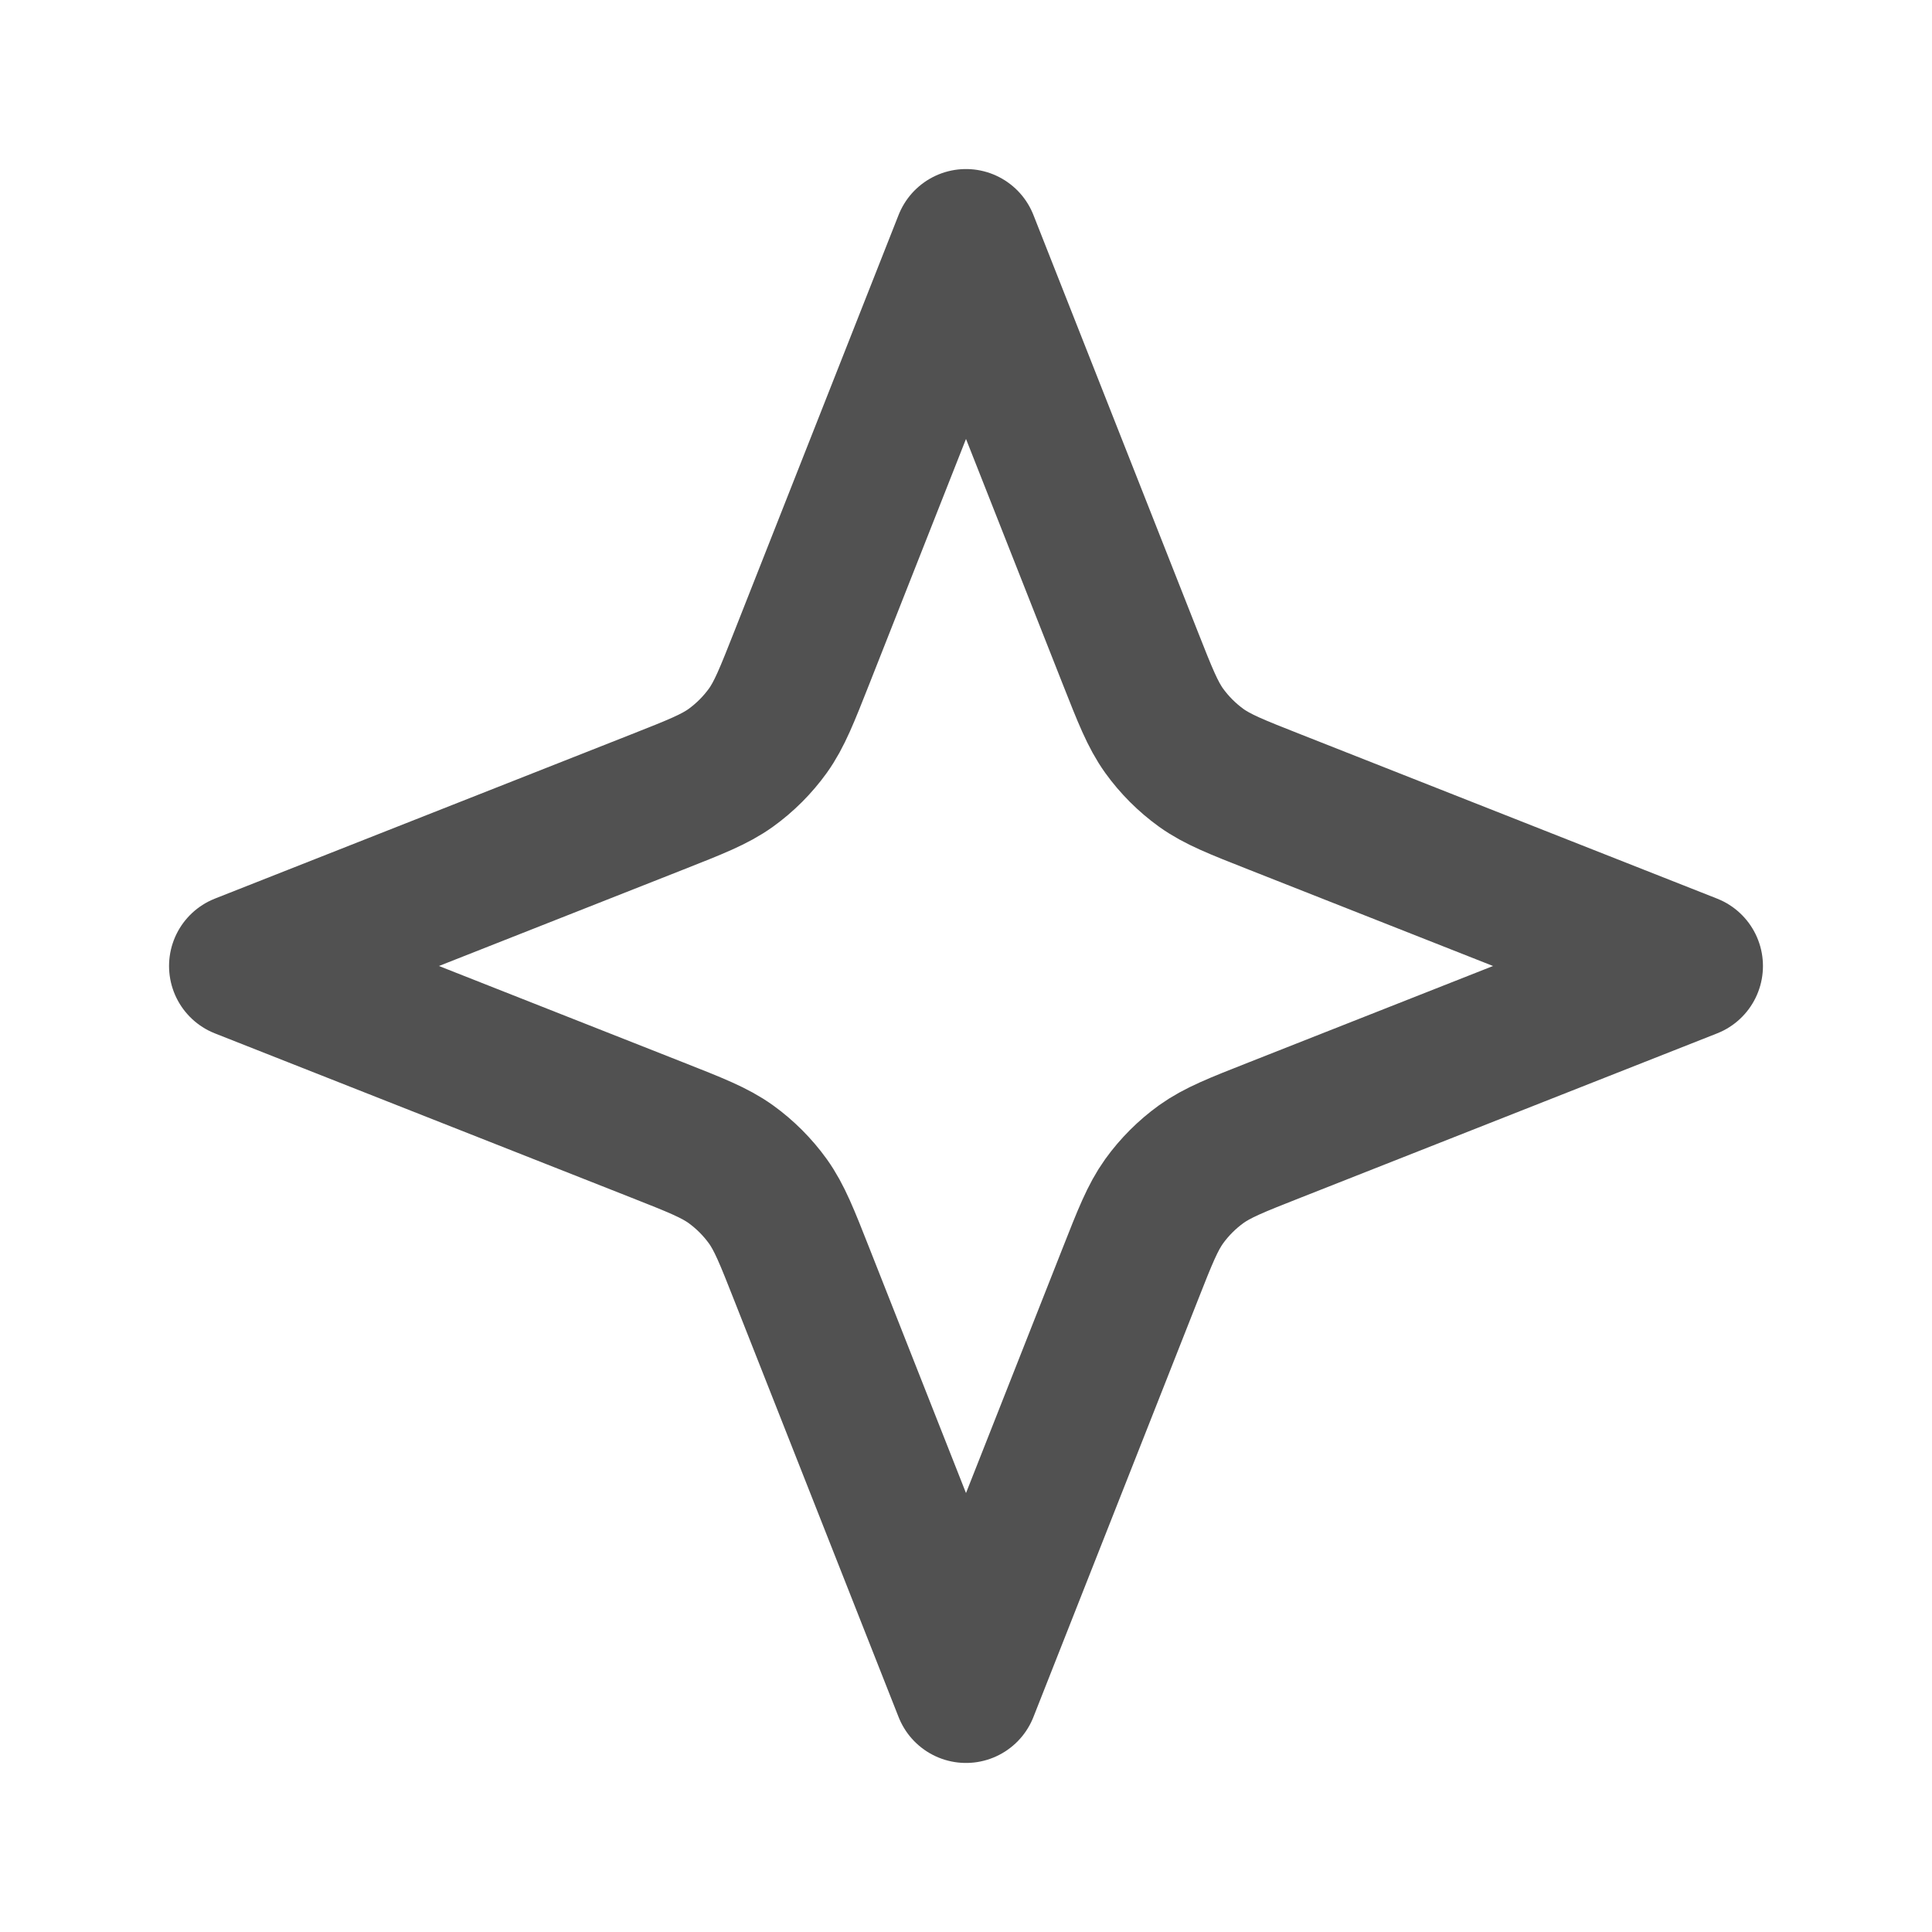 <svg width="18" height="18" viewBox="0 0 18 18" fill="none" xmlns="http://www.w3.org/2000/svg">
  <path d="M9 2.25L10.527 6.121C10.668 6.478 10.738 6.657 10.846 6.808C10.942 6.941 11.059 7.058 11.192 7.154C11.343 7.262 11.521 7.332 11.879 7.473L15.75 9L11.879 10.527C11.521 10.668 11.343 10.738 11.192 10.846C11.059 10.942 10.942 11.059 10.846 11.192C10.738 11.343 10.668 11.521 10.527 11.879L9 15.75L7.473 11.879C7.332 11.521 7.262 11.343 7.154 11.192C7.058 11.059 6.941 10.942 6.808 10.846C6.657 10.738 6.478 10.668 6.121 10.527L2.25 9L6.121 7.473C6.478 7.332 6.657 7.262 6.808 7.154C6.941 7.058 7.058 6.941 7.154 6.808C7.262 6.657 7.332 6.478 7.473 6.121L9 2.25Z" stroke="#515151" stroke-width="1.35" stroke-linecap="round" stroke-linejoin="round"/>
</svg>